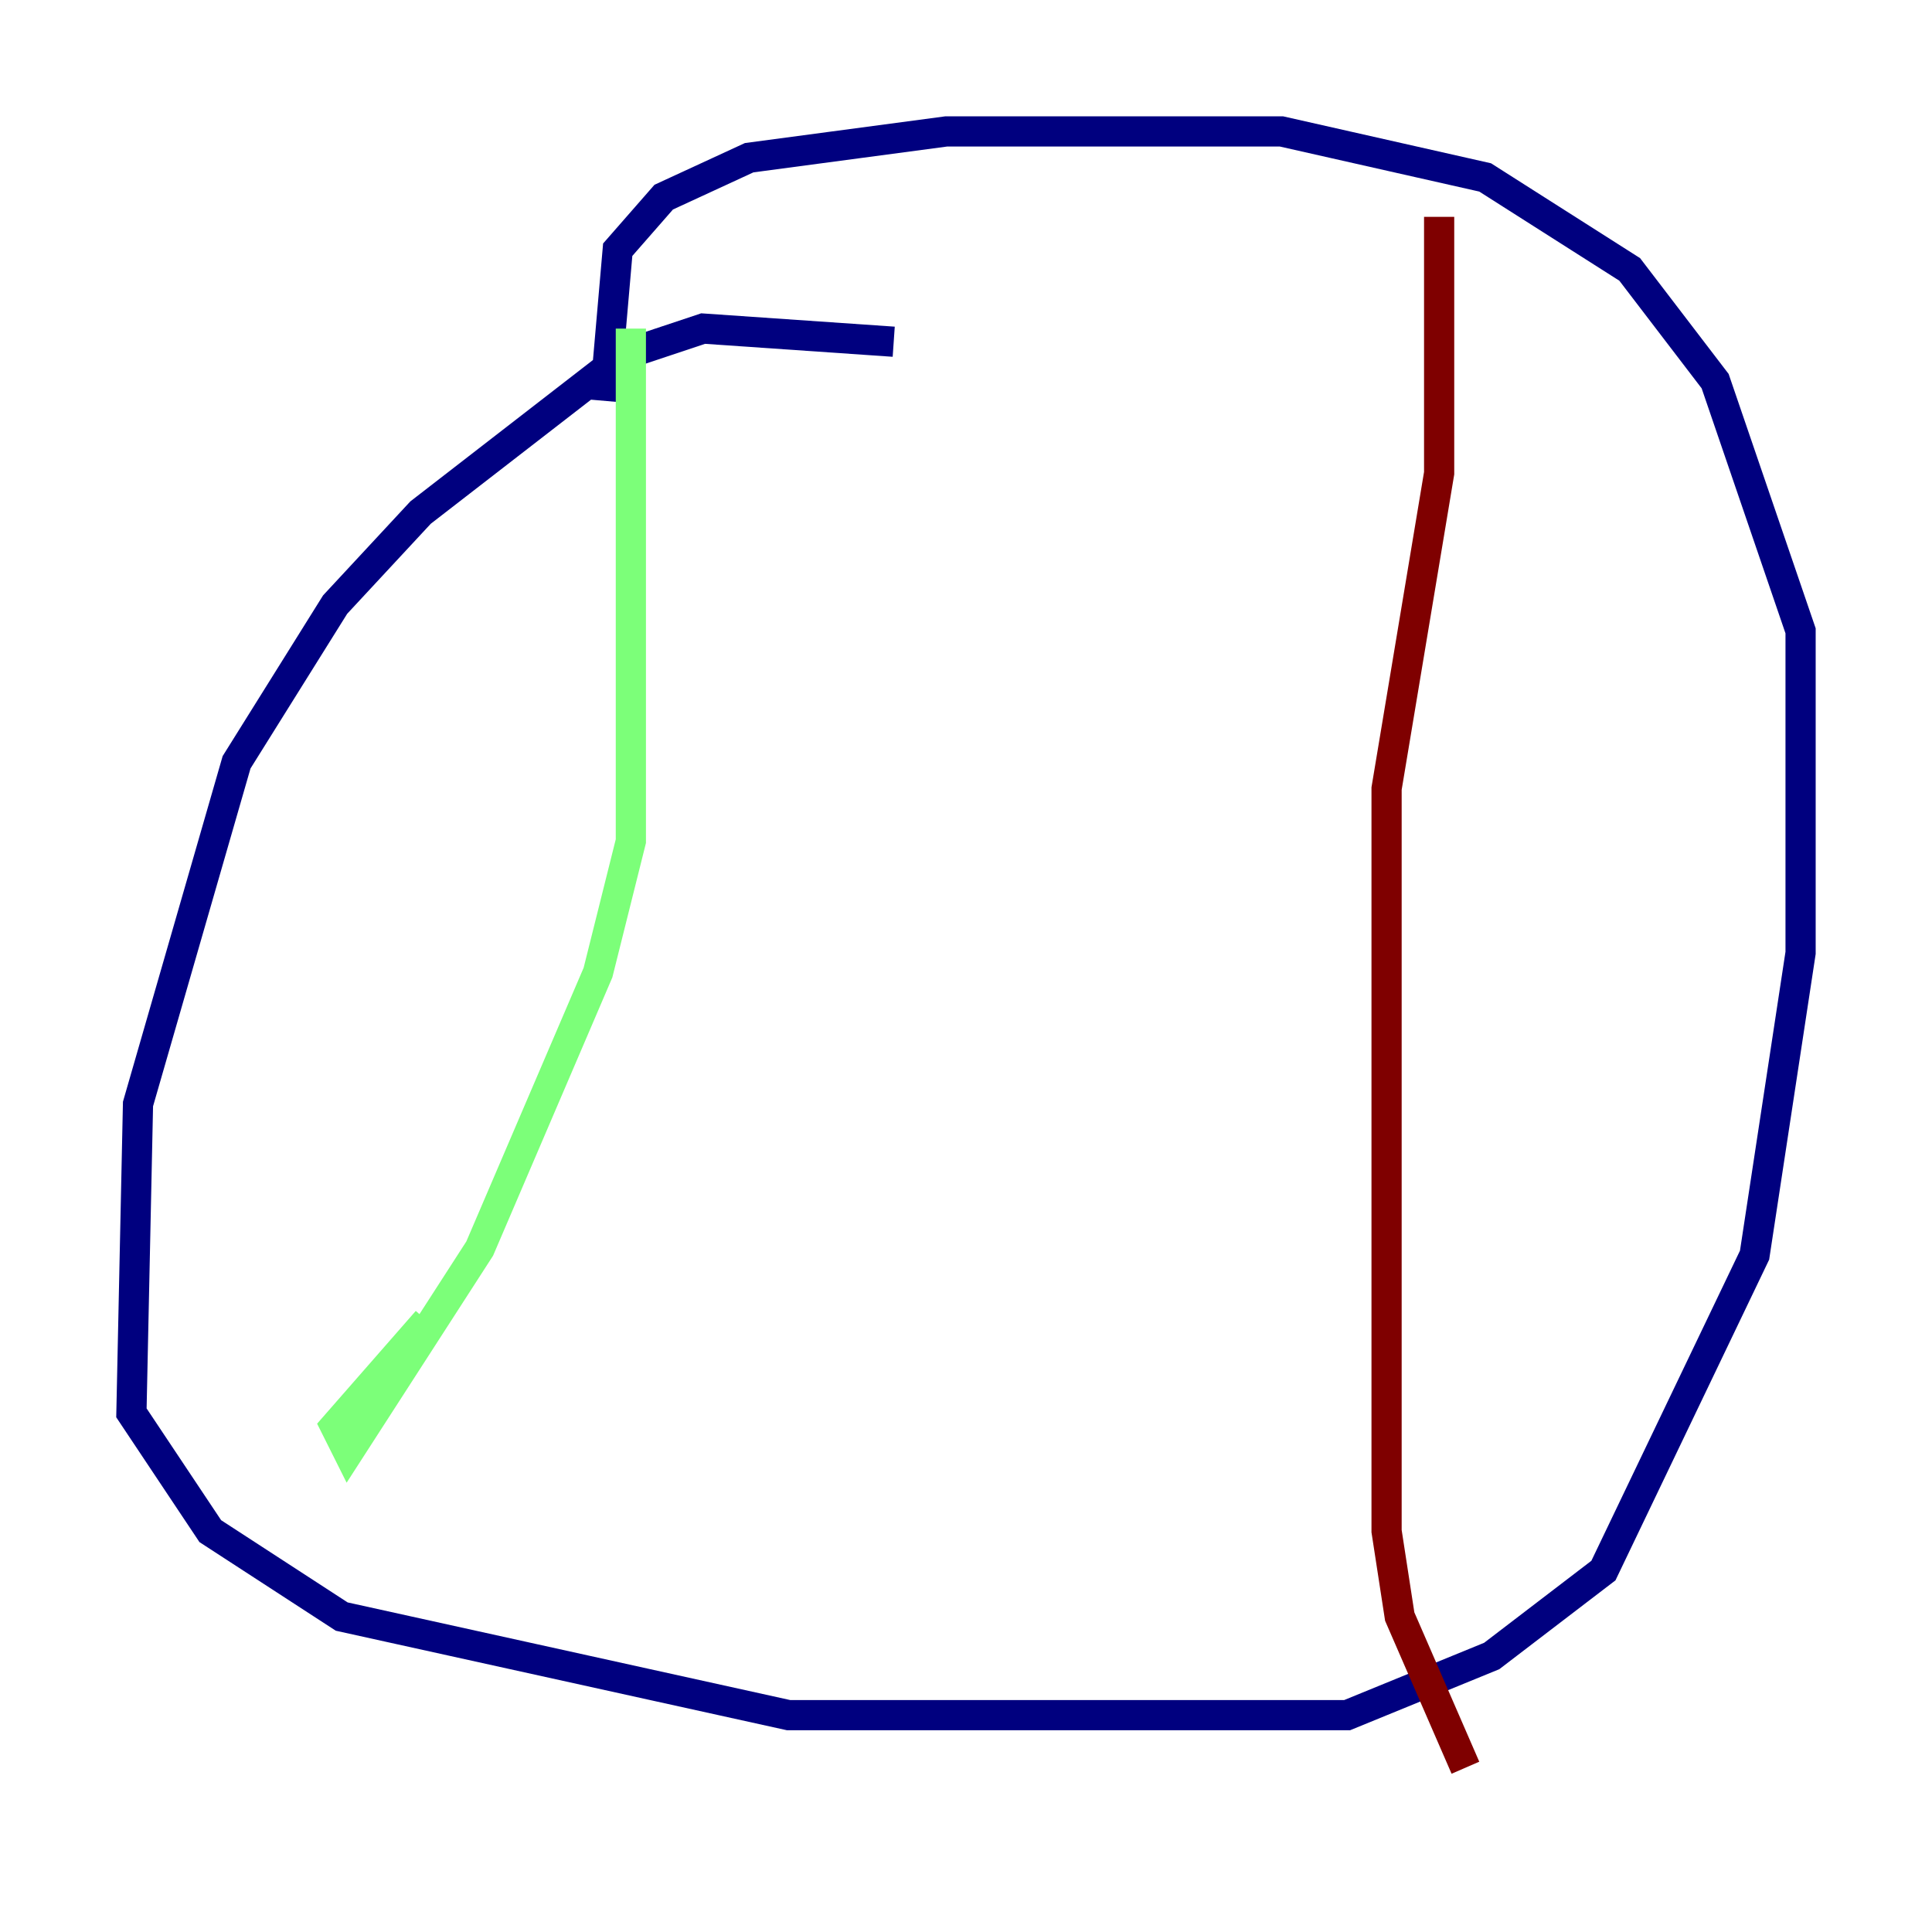 <?xml version="1.0" encoding="utf-8" ?>
<svg baseProfile="tiny" height="128" version="1.2" viewBox="0,0,128,128" width="128" xmlns="http://www.w3.org/2000/svg" xmlns:ev="http://www.w3.org/2001/xml-events" xmlns:xlink="http://www.w3.org/1999/xlink"><defs /><polyline fill="none" points="59.211,22.64 46.585,21.769 41.361,23.51 27.864,33.959 22.204,40.054 15.674,50.503 9.143,73.143 8.707,93.605 13.932,101.442 22.64,107.102 52.245,113.633 89.252,113.633 98.83,109.714 106.231,104.054 116.245,83.156 119.293,63.129 119.293,41.796 113.633,25.252 107.973,17.85 98.395,11.755 84.898,8.707 62.694,8.707 49.633,10.449 43.973,13.061 40.925,16.544 40.054,26.558" stroke="#00007f" stroke-width="2" /><polyline fill="none" points="41.796,21.769 41.796,55.728 39.619,64.435 31.782,82.721 23.075,96.218 22.204,94.476 28.299,87.51" stroke="#7cff79" stroke-width="2" /><polyline fill="none" points="95.347,14.367 95.347,31.347 91.864,52.245 91.864,101.442 92.735,107.102 97.088,117.116" stroke="#7f0000" stroke-width="2" /></svg>